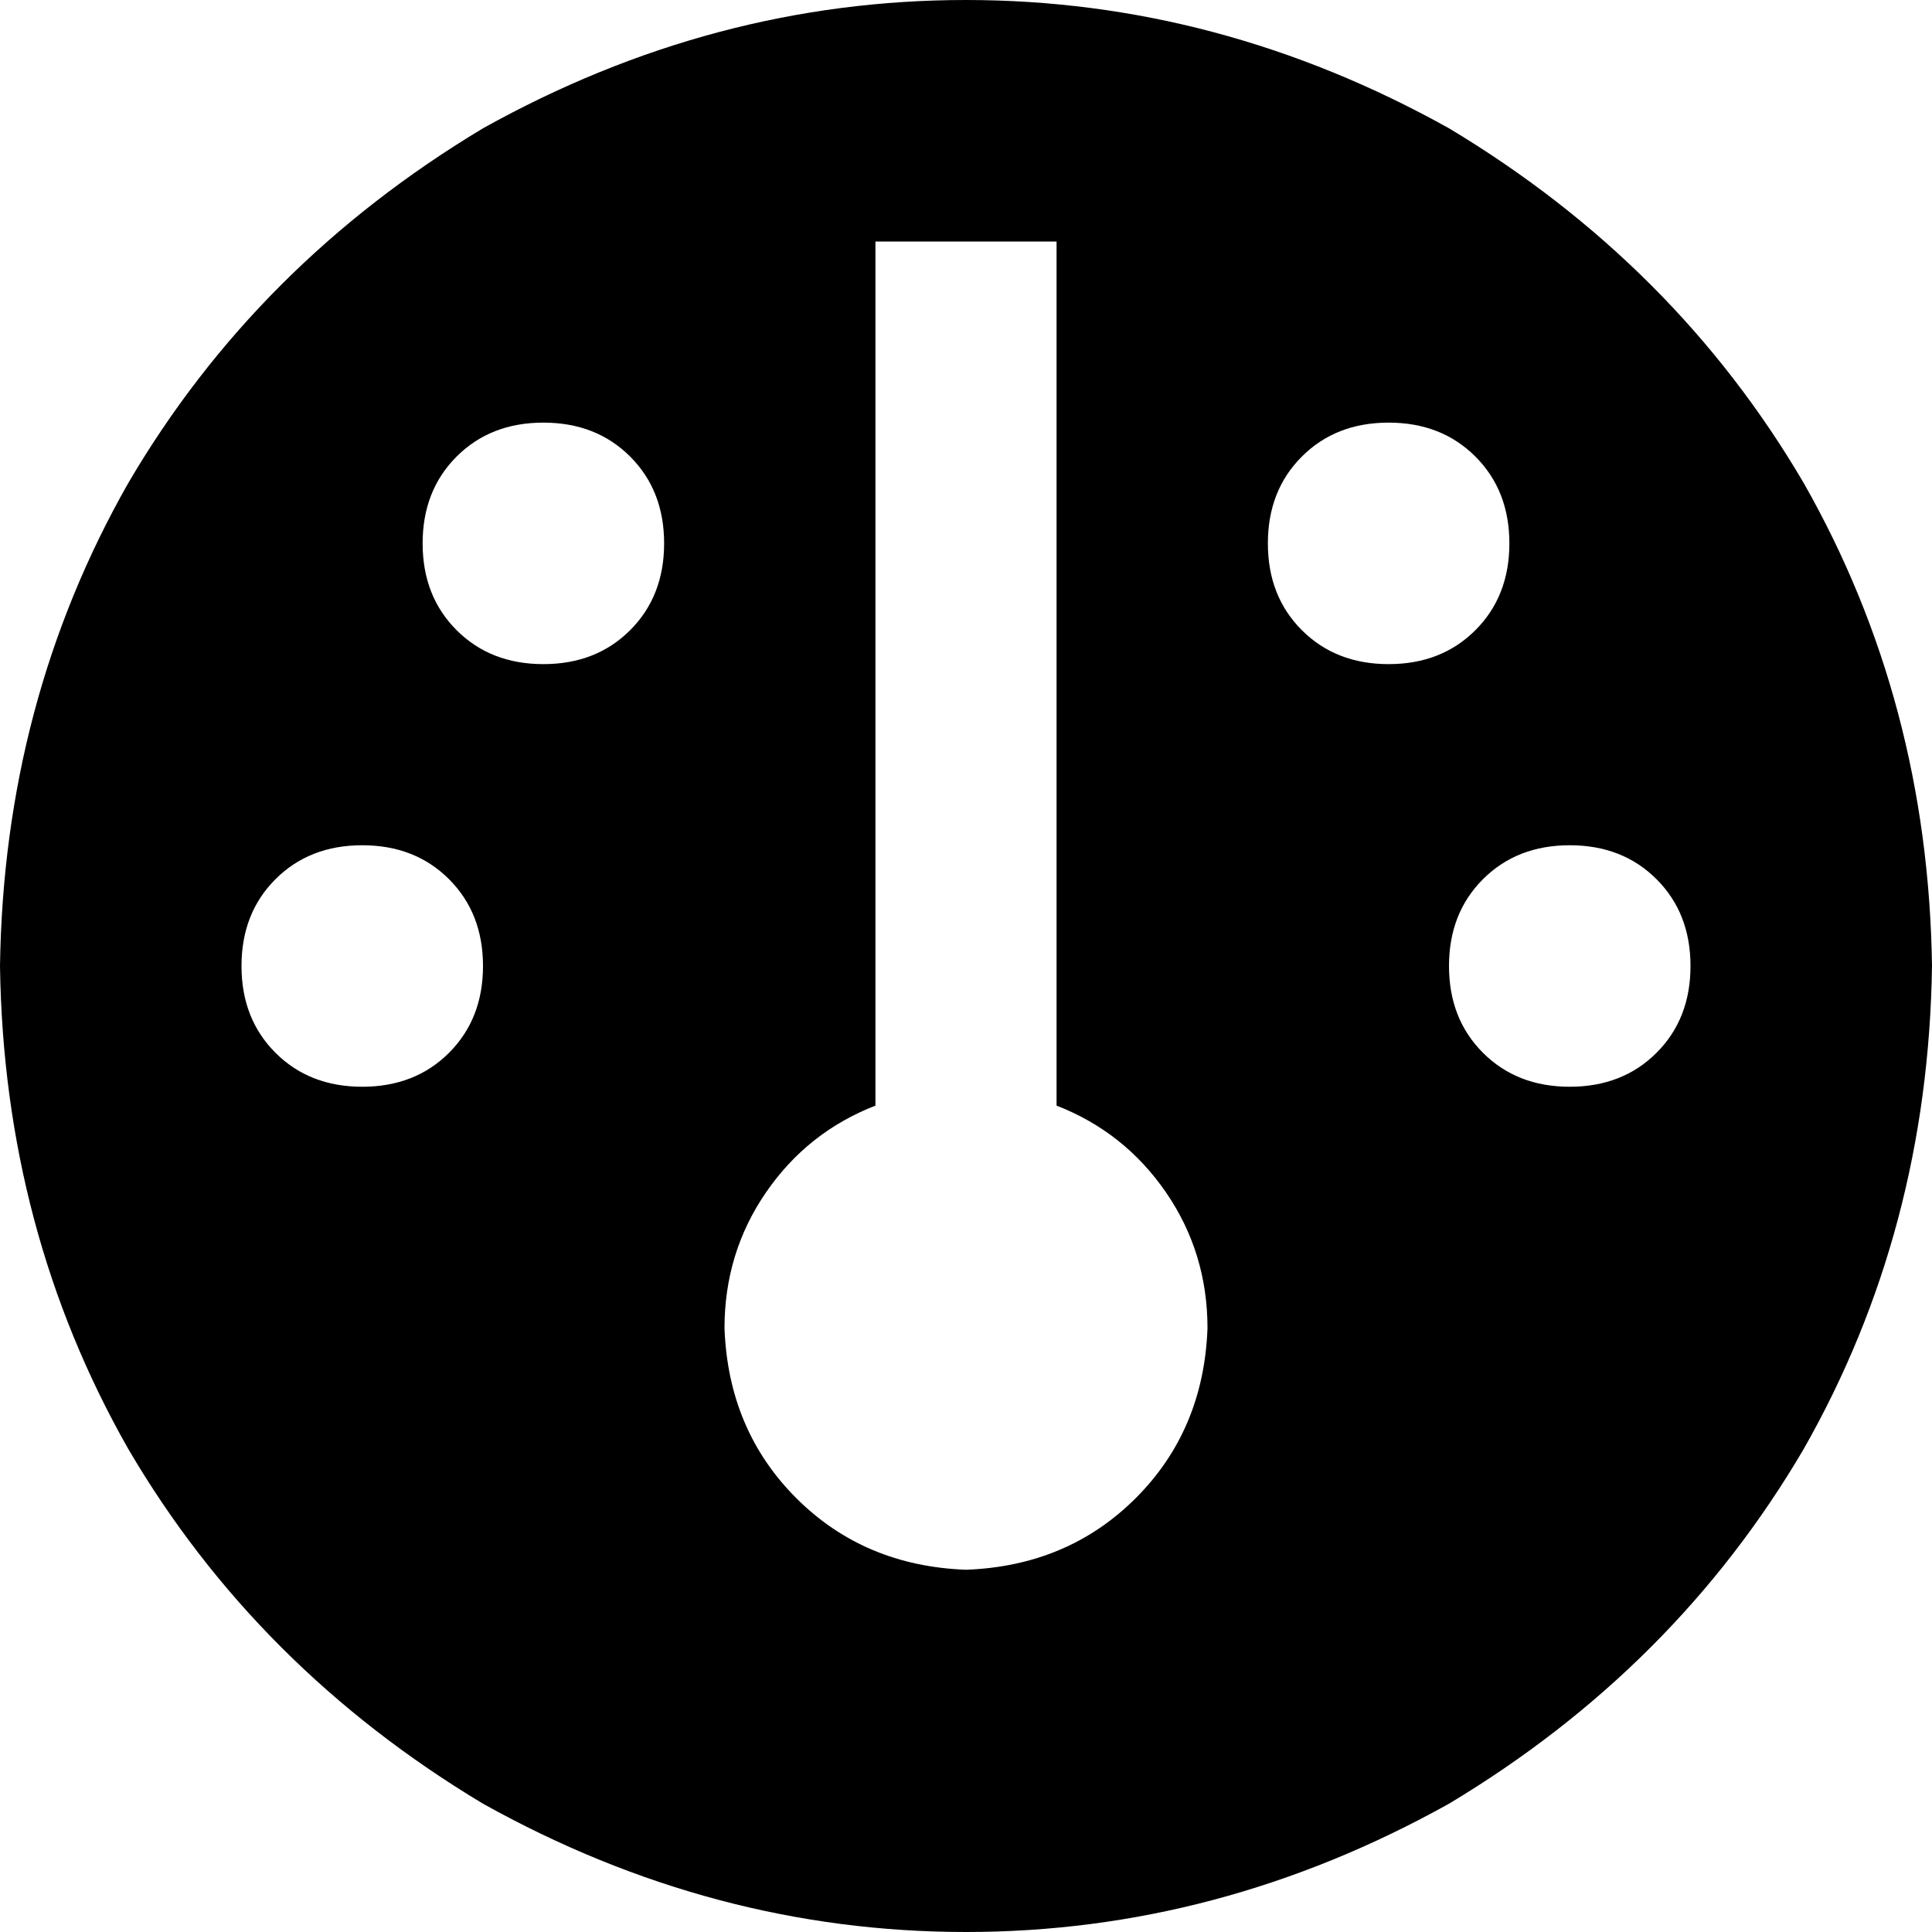 <svg xmlns="http://www.w3.org/2000/svg" viewBox="0 0 512 512">
  <path d="M 0 256 Q 1 186 34 128 L 34 128 Q 68 70 128 34 Q 189 0 256 0 Q 323 0 384 34 Q 444 70 478 128 Q 511 186 512 256 Q 511 326 478 384 Q 444 442 384 478 Q 323 512 256 512 Q 189 512 128 478 Q 68 442 34 384 Q 1 326 0 256 L 0 256 Z M 320 352 Q 320 332 309 316 L 309 316 Q 298 300 280 293 L 280 88 L 280 64 L 232 64 L 232 88 L 232 293 Q 214 300 203 316 Q 192 332 192 352 Q 193 379 211 397 Q 229 415 256 416 Q 283 415 301 397 Q 319 379 320 352 L 320 352 Z M 144 176 Q 158 176 167 167 L 167 167 Q 176 158 176 144 Q 176 130 167 121 Q 158 112 144 112 Q 130 112 121 121 Q 112 130 112 144 Q 112 158 121 167 Q 130 176 144 176 L 144 176 Z M 128 256 Q 128 242 119 233 L 119 233 Q 110 224 96 224 Q 82 224 73 233 Q 64 242 64 256 Q 64 270 73 279 Q 82 288 96 288 Q 110 288 119 279 Q 128 270 128 256 L 128 256 Z M 416 288 Q 430 288 439 279 L 439 279 Q 448 270 448 256 Q 448 242 439 233 Q 430 224 416 224 Q 402 224 393 233 Q 384 242 384 256 Q 384 270 393 279 Q 402 288 416 288 L 416 288 Z M 400 144 Q 400 130 391 121 L 391 121 Q 382 112 368 112 Q 354 112 345 121 Q 336 130 336 144 Q 336 158 345 167 Q 354 176 368 176 Q 382 176 391 167 Q 400 158 400 144 L 400 144 Z" />
</svg>